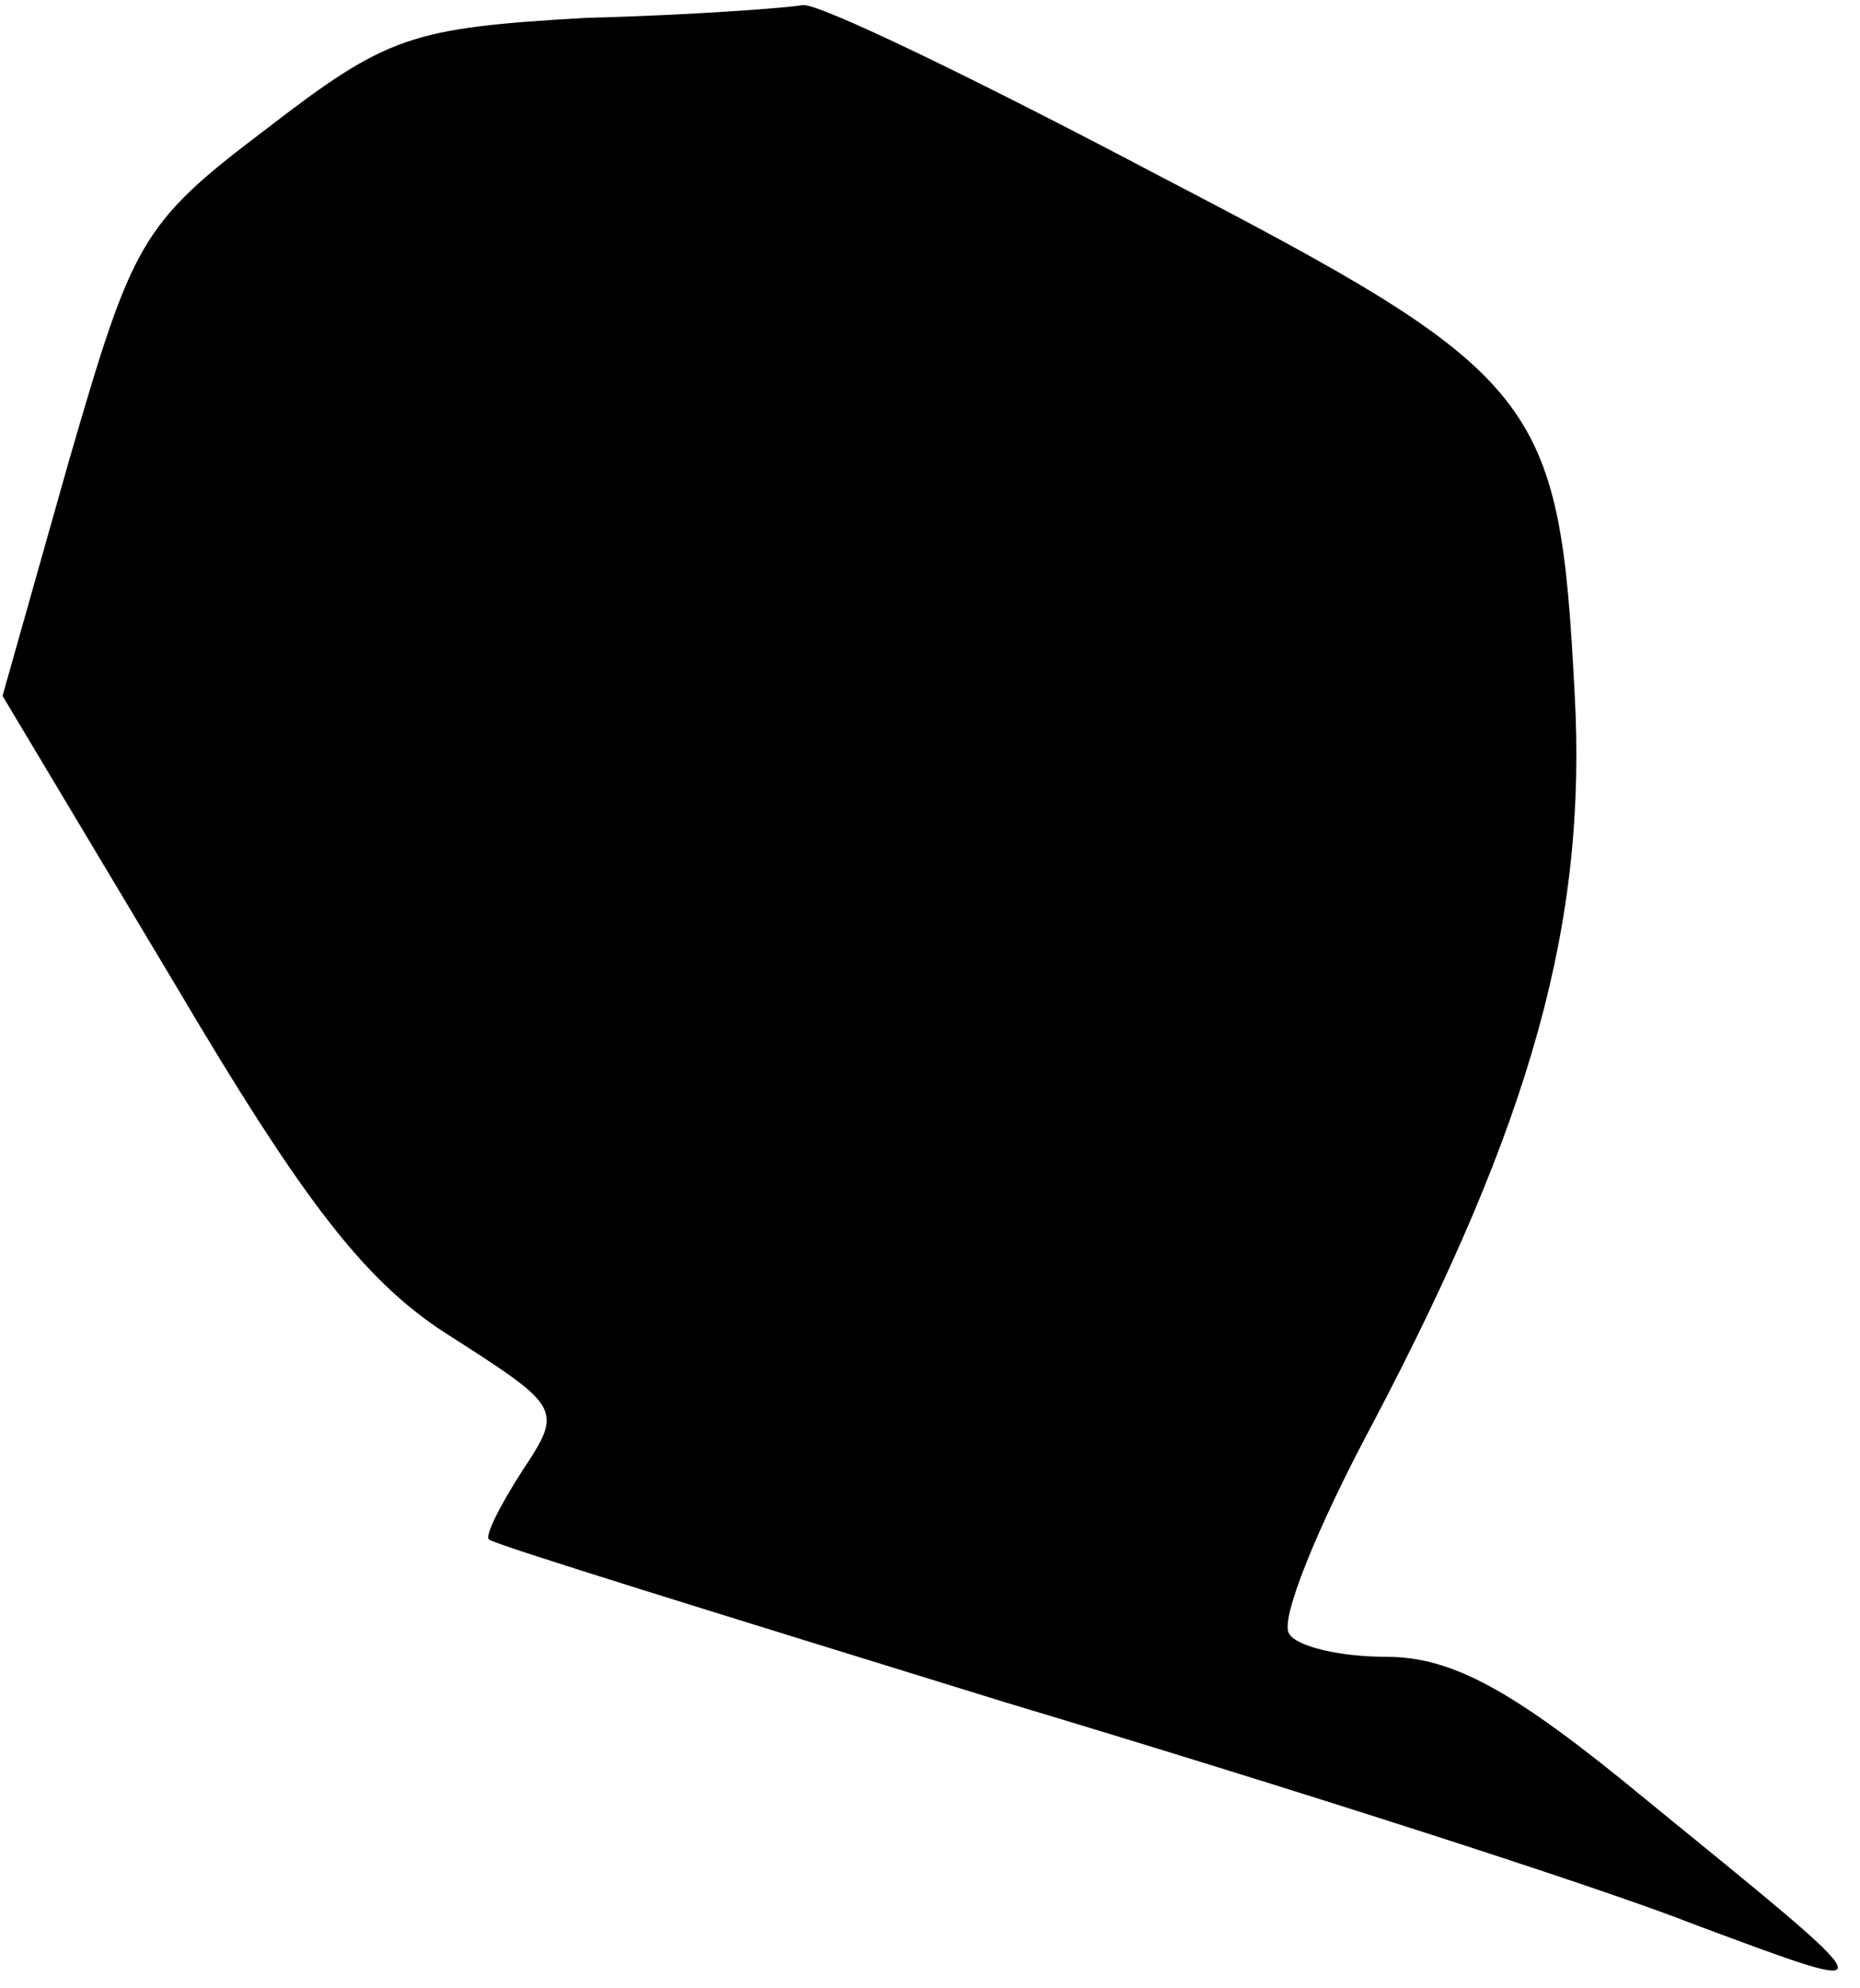 <?xml version="1.0" standalone="no"?>
<!DOCTYPE svg PUBLIC "-//W3C//DTD SVG 20010904//EN"
 "http://www.w3.org/TR/2001/REC-SVG-20010904/DTD/svg10.dtd">
<svg version="1.0" xmlns="http://www.w3.org/2000/svg"
 width="73pt" height="78pt" viewBox="0 0 73 78"
 preserveAspectRatio="xMidYMid meet">
<g transform="translate(0,78) scale(0.1,-0.1)"
fill="#000000" stroke="none">
<path fill="#000000" stroke="none" d="M230 773 c-69 -4 -78 -7 -126 -44 -49
-37 -52 -44 -77 -130 l-26 -92 67 -112 c52 -88 76 -119 110 -140 42 -27 43
-28 27 -52 -9 -14 -15 -26 -13 -27 2 -2 93 -30 203 -64 110 -33 232 -72 270
-87 78 -29 78 -30 -19 49 -52 43 -76 56 -102 56 -18 0 -35 4 -38 9 -4 5 11 42
33 83 62 118 84 196 79 286 -6 116 -13 125 -163 203 -72 38 -134 68 -140 67
-5 -1 -44 -4 -85 -5z"/>
</g>
</svg>
